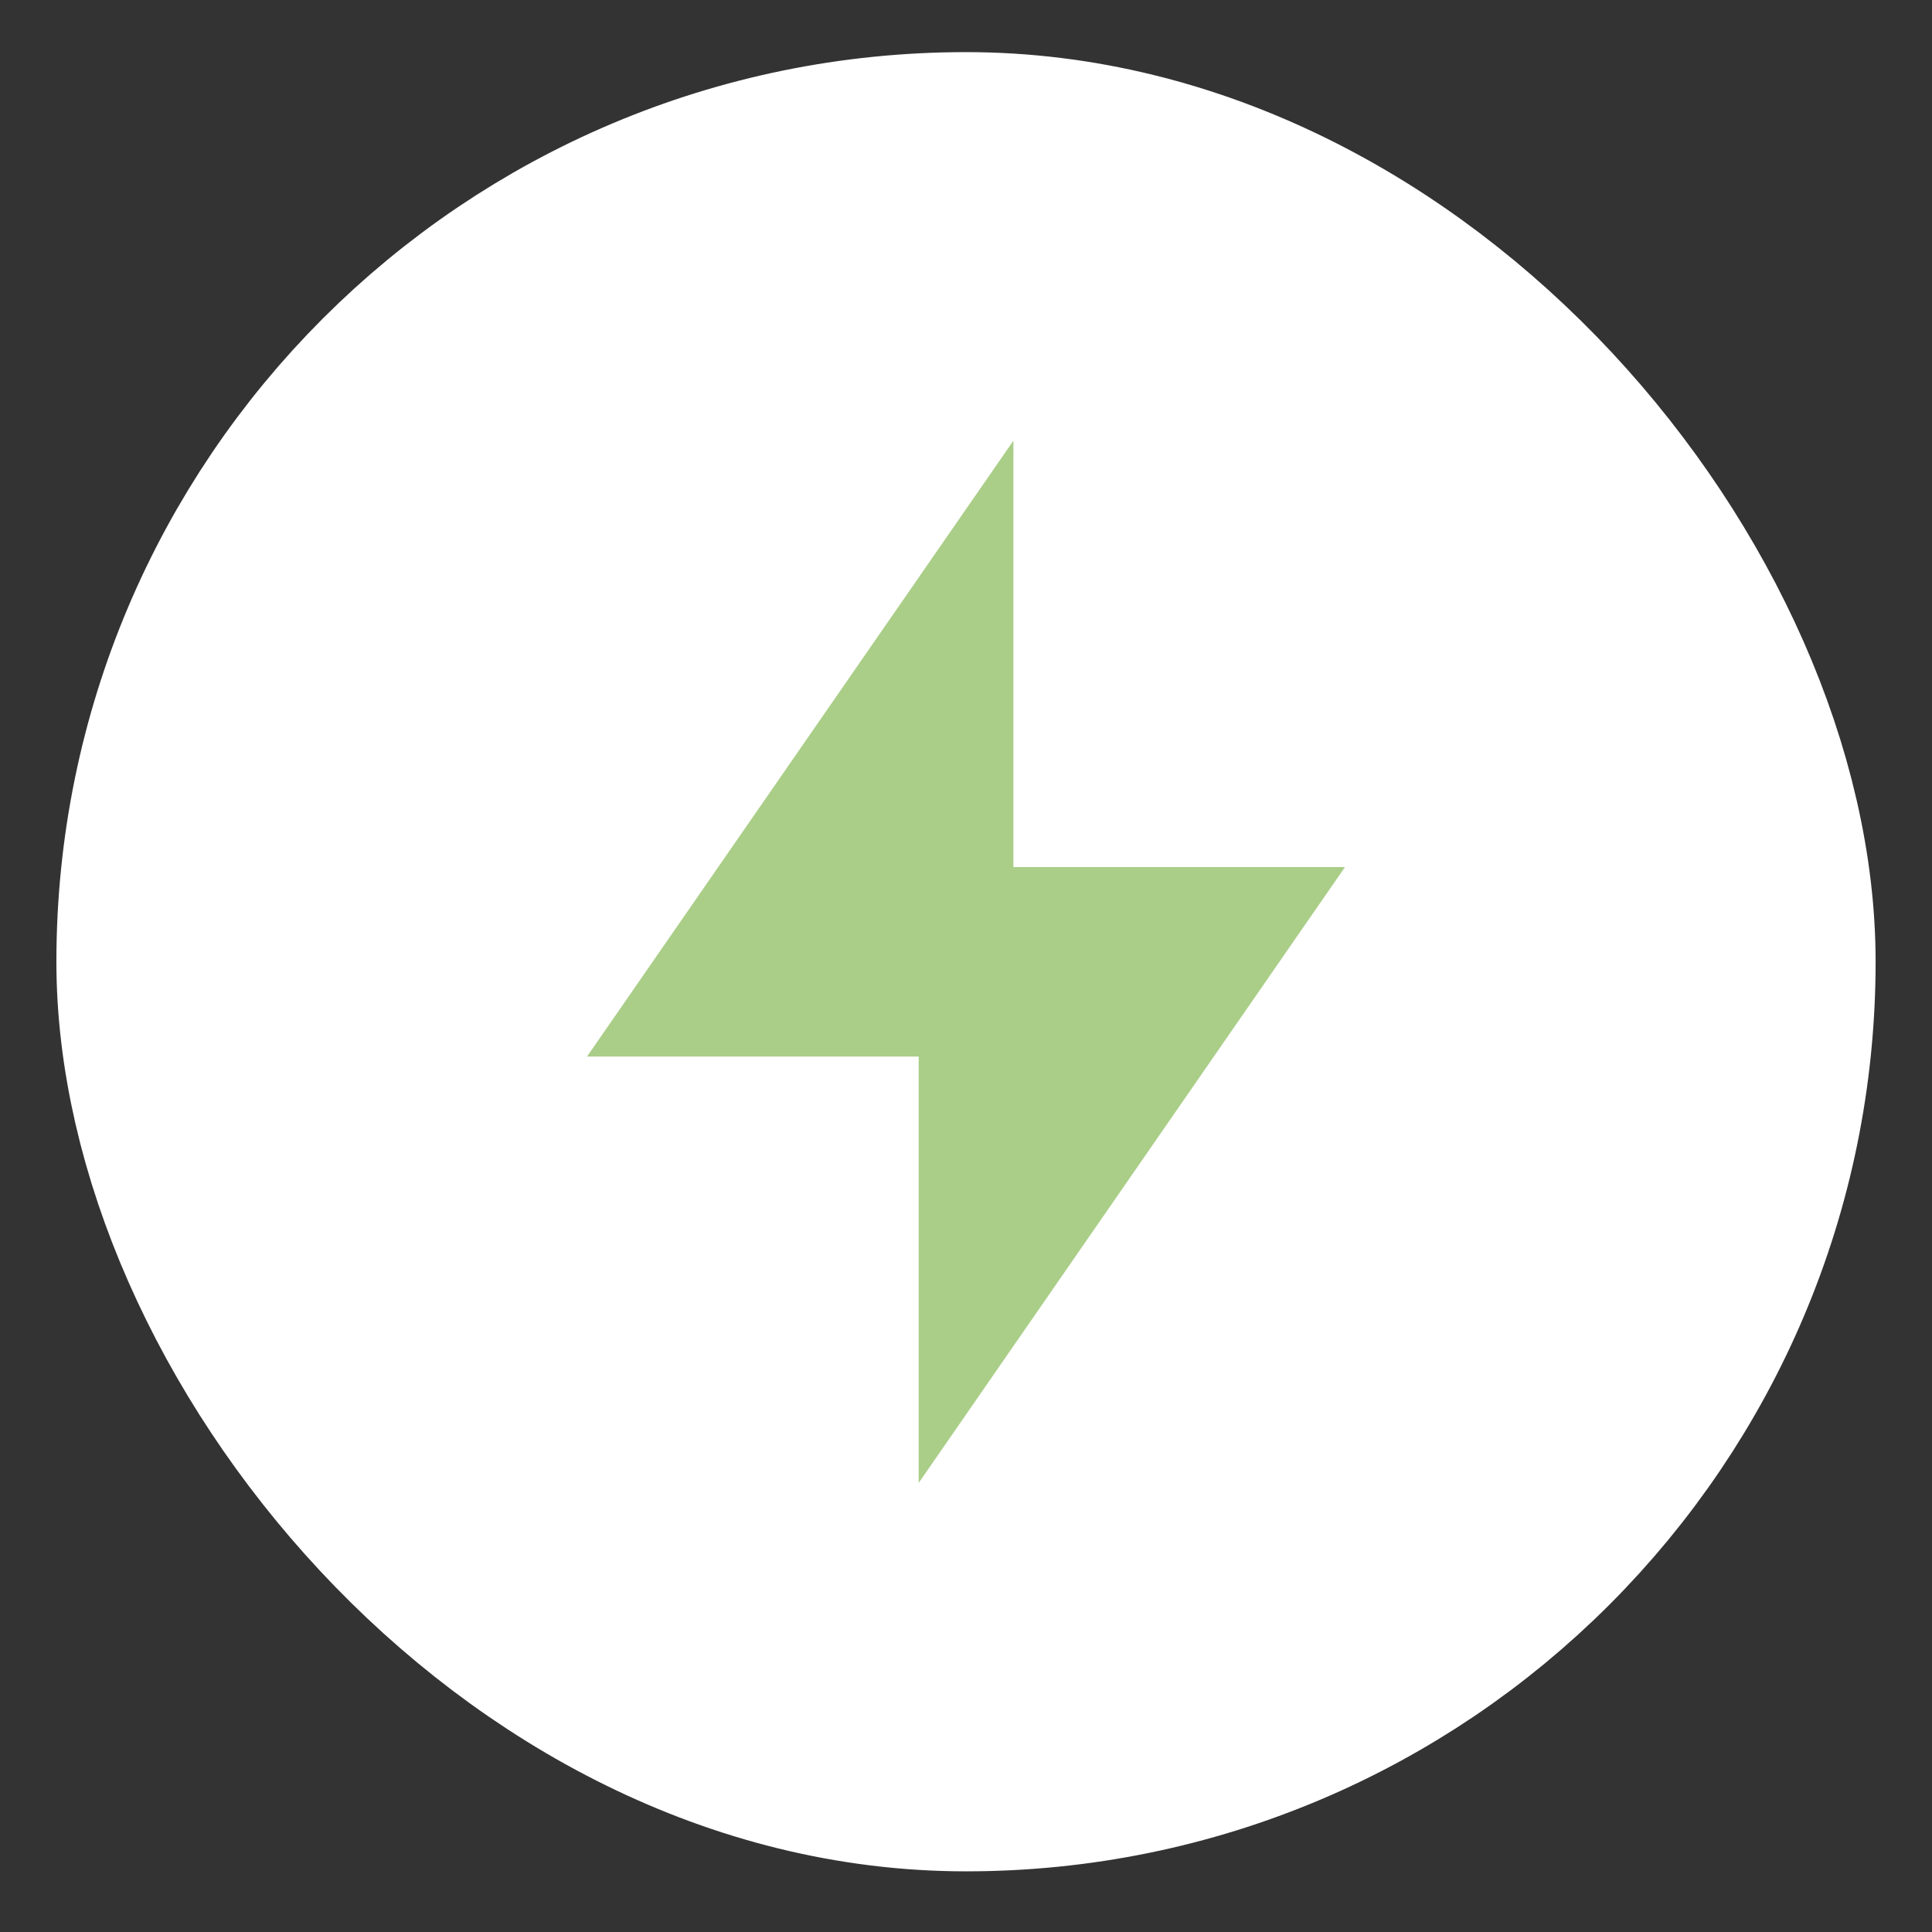 <svg width="24" height="24" viewBox="0 0 24 24" fill="none" xmlns="http://www.w3.org/2000/svg">
<rect x="0" y="0" width="24" height="24" fill="#333333" stroke="none"/>
<rect x="2.113" y="2.06" width="19.774" height="19.774" rx="9.887" fill="white"/>
<rect x="2.113" y="2.06" width="19.774" height="19.774" rx="9.887" stroke="white" stroke-width="2.825"/>
<path d="M12.589 10.771H16.708L11.412 18.422V13.125H7.292L12.589 5.474V10.771Z" fill="#AACE88"/>
</svg>
